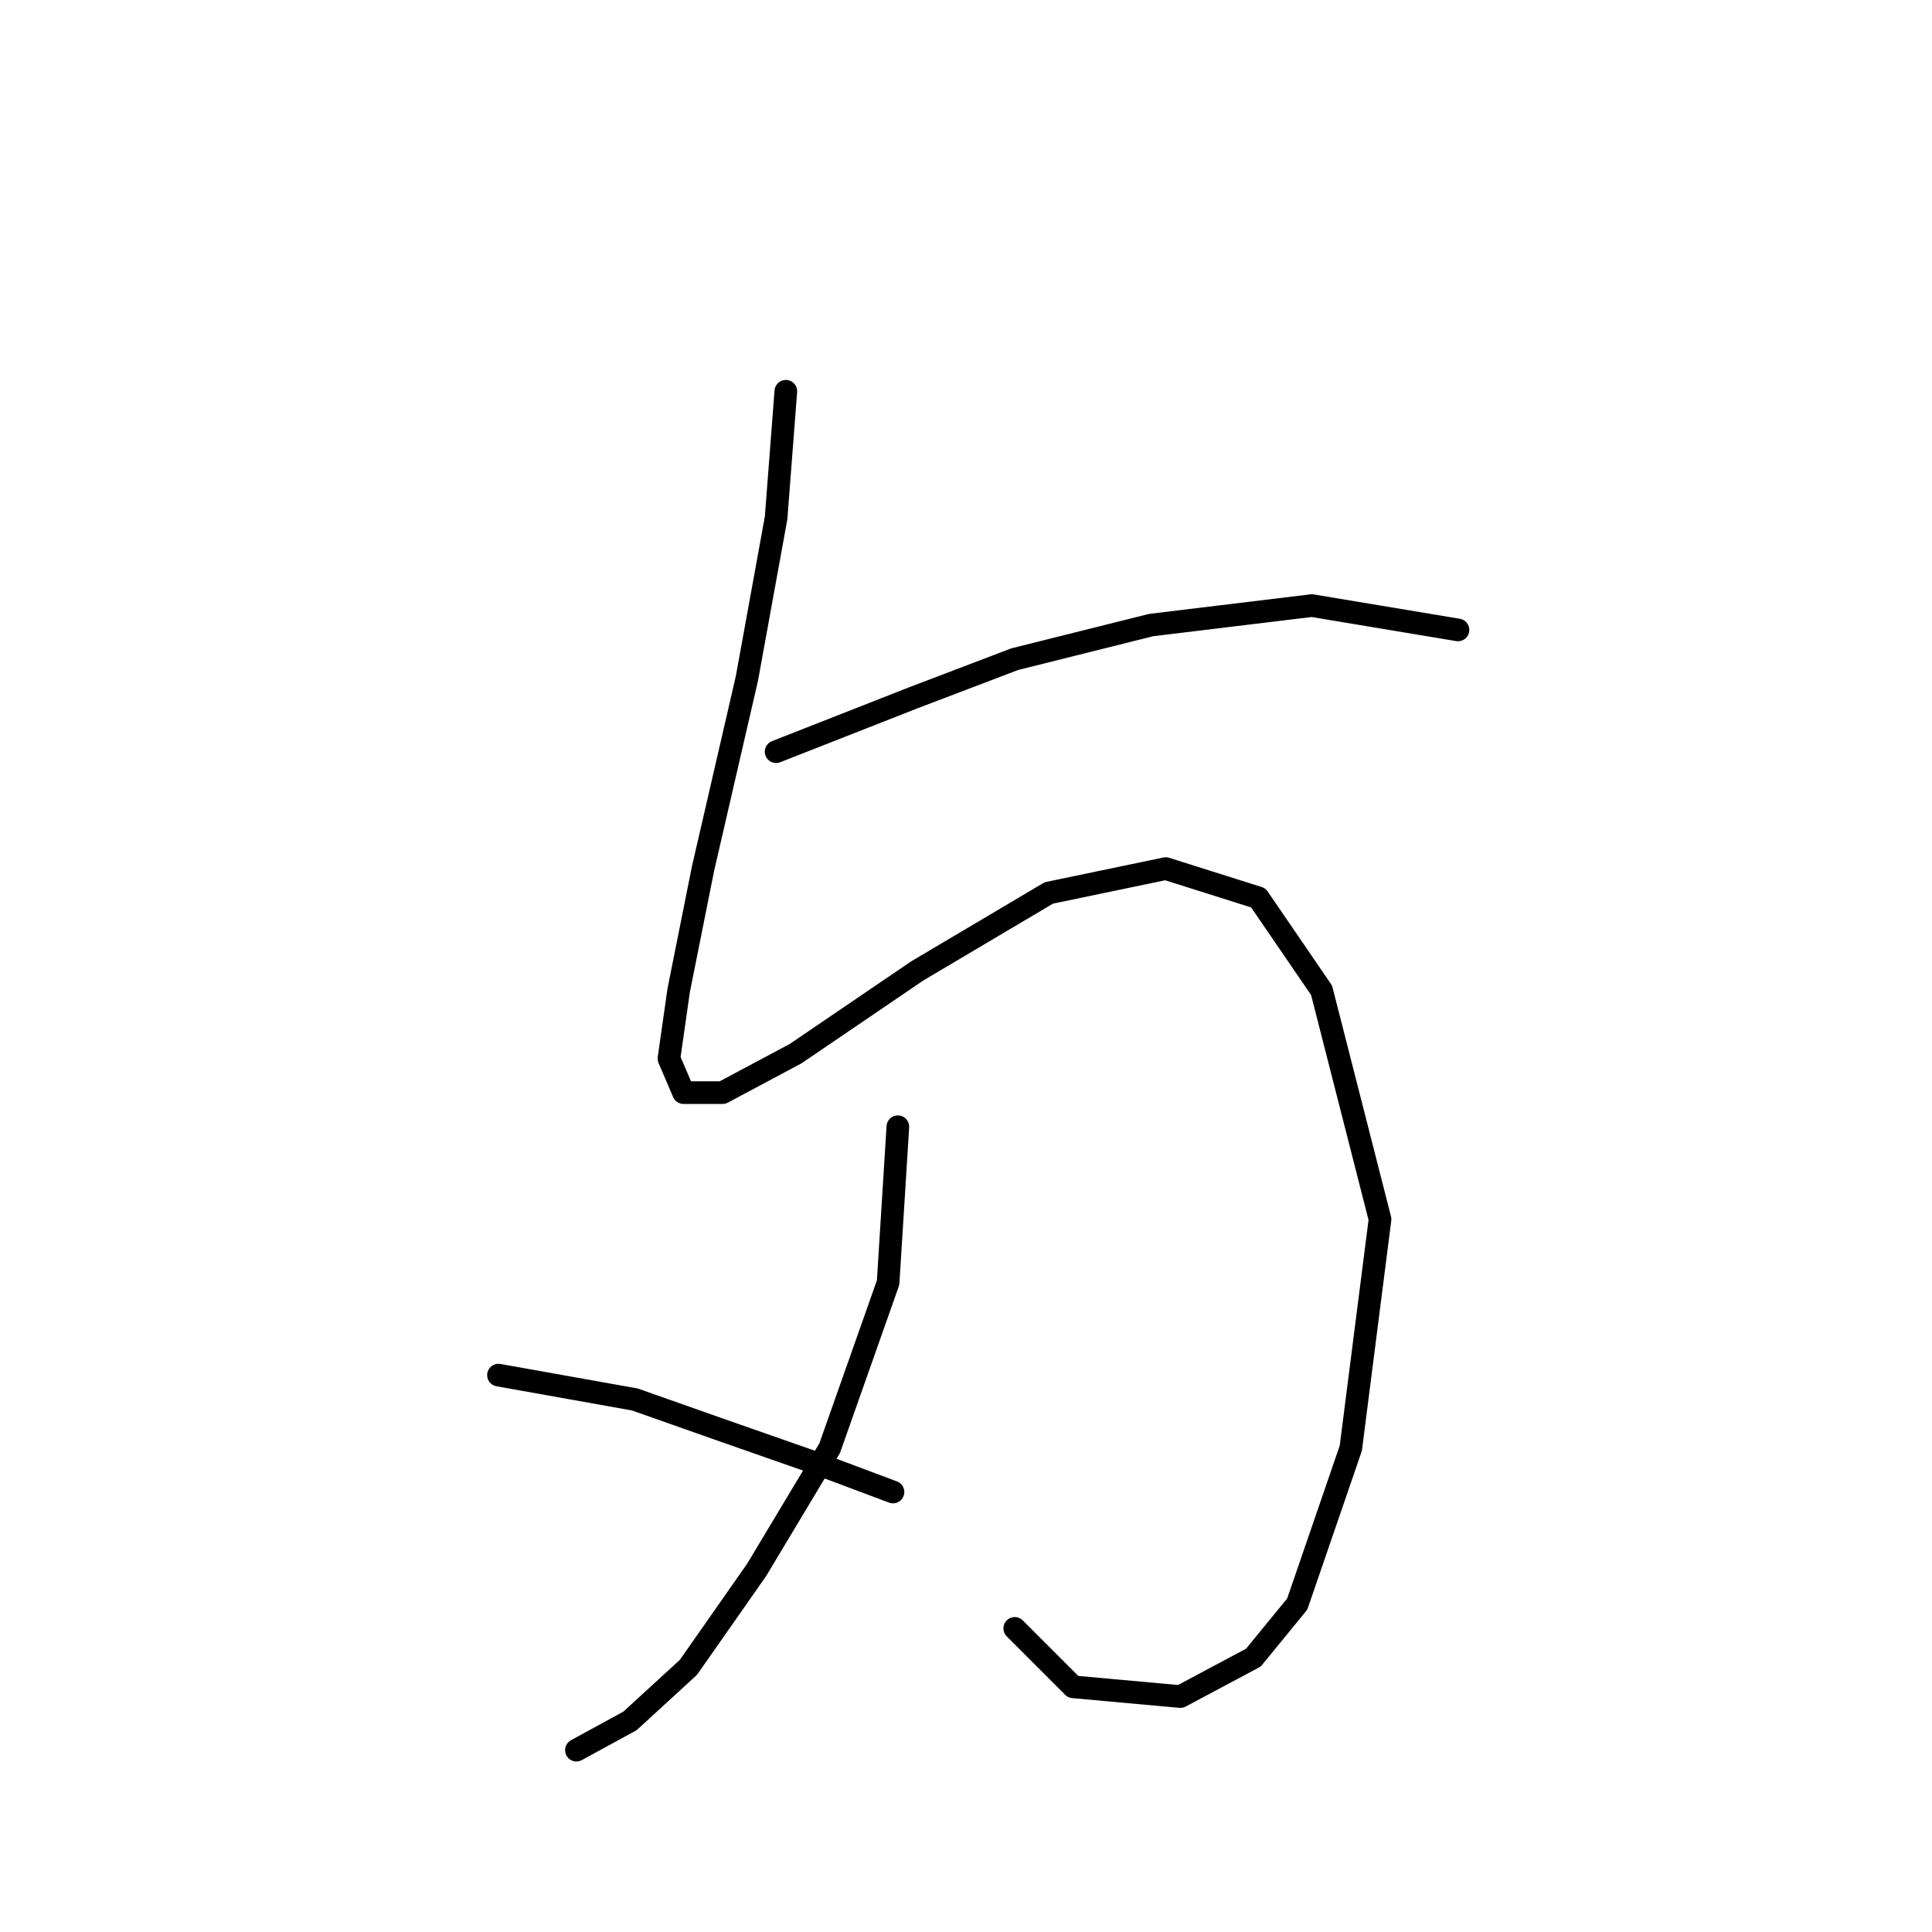 <?xml version="1.0" standalone="no"?>
    <svg width="256" height="256" xmlns="http://www.w3.org/2000/svg" version="1.1">
    <polyline stroke="black" stroke-width="3" stroke-linecap="round" fill="transparent" stroke-linejoin="round" points="104.127 51.846 102.837 68.626 98.964 89.923 93.156 115.092 89.929 131.226 88.639 140.262 90.575 144.779 95.738 144.779 105.418 139.616 121.552 128.645 138.977 118.319 154.466 115.092 166.728 118.964 175.118 131.226 182.862 161.559 178.99 191.891 171.891 212.543 166.083 219.642 156.402 224.805 142.204 223.514 134.46 215.769 134.46 215.769 " />
        <polyline stroke="black" stroke-width="3" stroke-linecap="round" fill="transparent" stroke-linejoin="round" points="118.971 149.297 117.68 169.948 109.936 191.891 100.255 208.025 91.22 220.932 83.476 228.031 76.377 231.904 76.377 231.904 " />
        <polyline stroke="black" stroke-width="3" stroke-linecap="round" fill="transparent" stroke-linejoin="round" points="66.051 182.21 84.121 185.437 95.092 189.309 108 193.827 118.325 197.699 118.325 197.699 " />
        <polyline stroke="black" stroke-width="3" stroke-linecap="round" fill="transparent" stroke-linejoin="round" points="102.837 99.603 120.907 92.504 134.46 87.342 152.53 82.824 173.827 80.242 193.188 83.469 193.188 83.469 " />
        </svg>